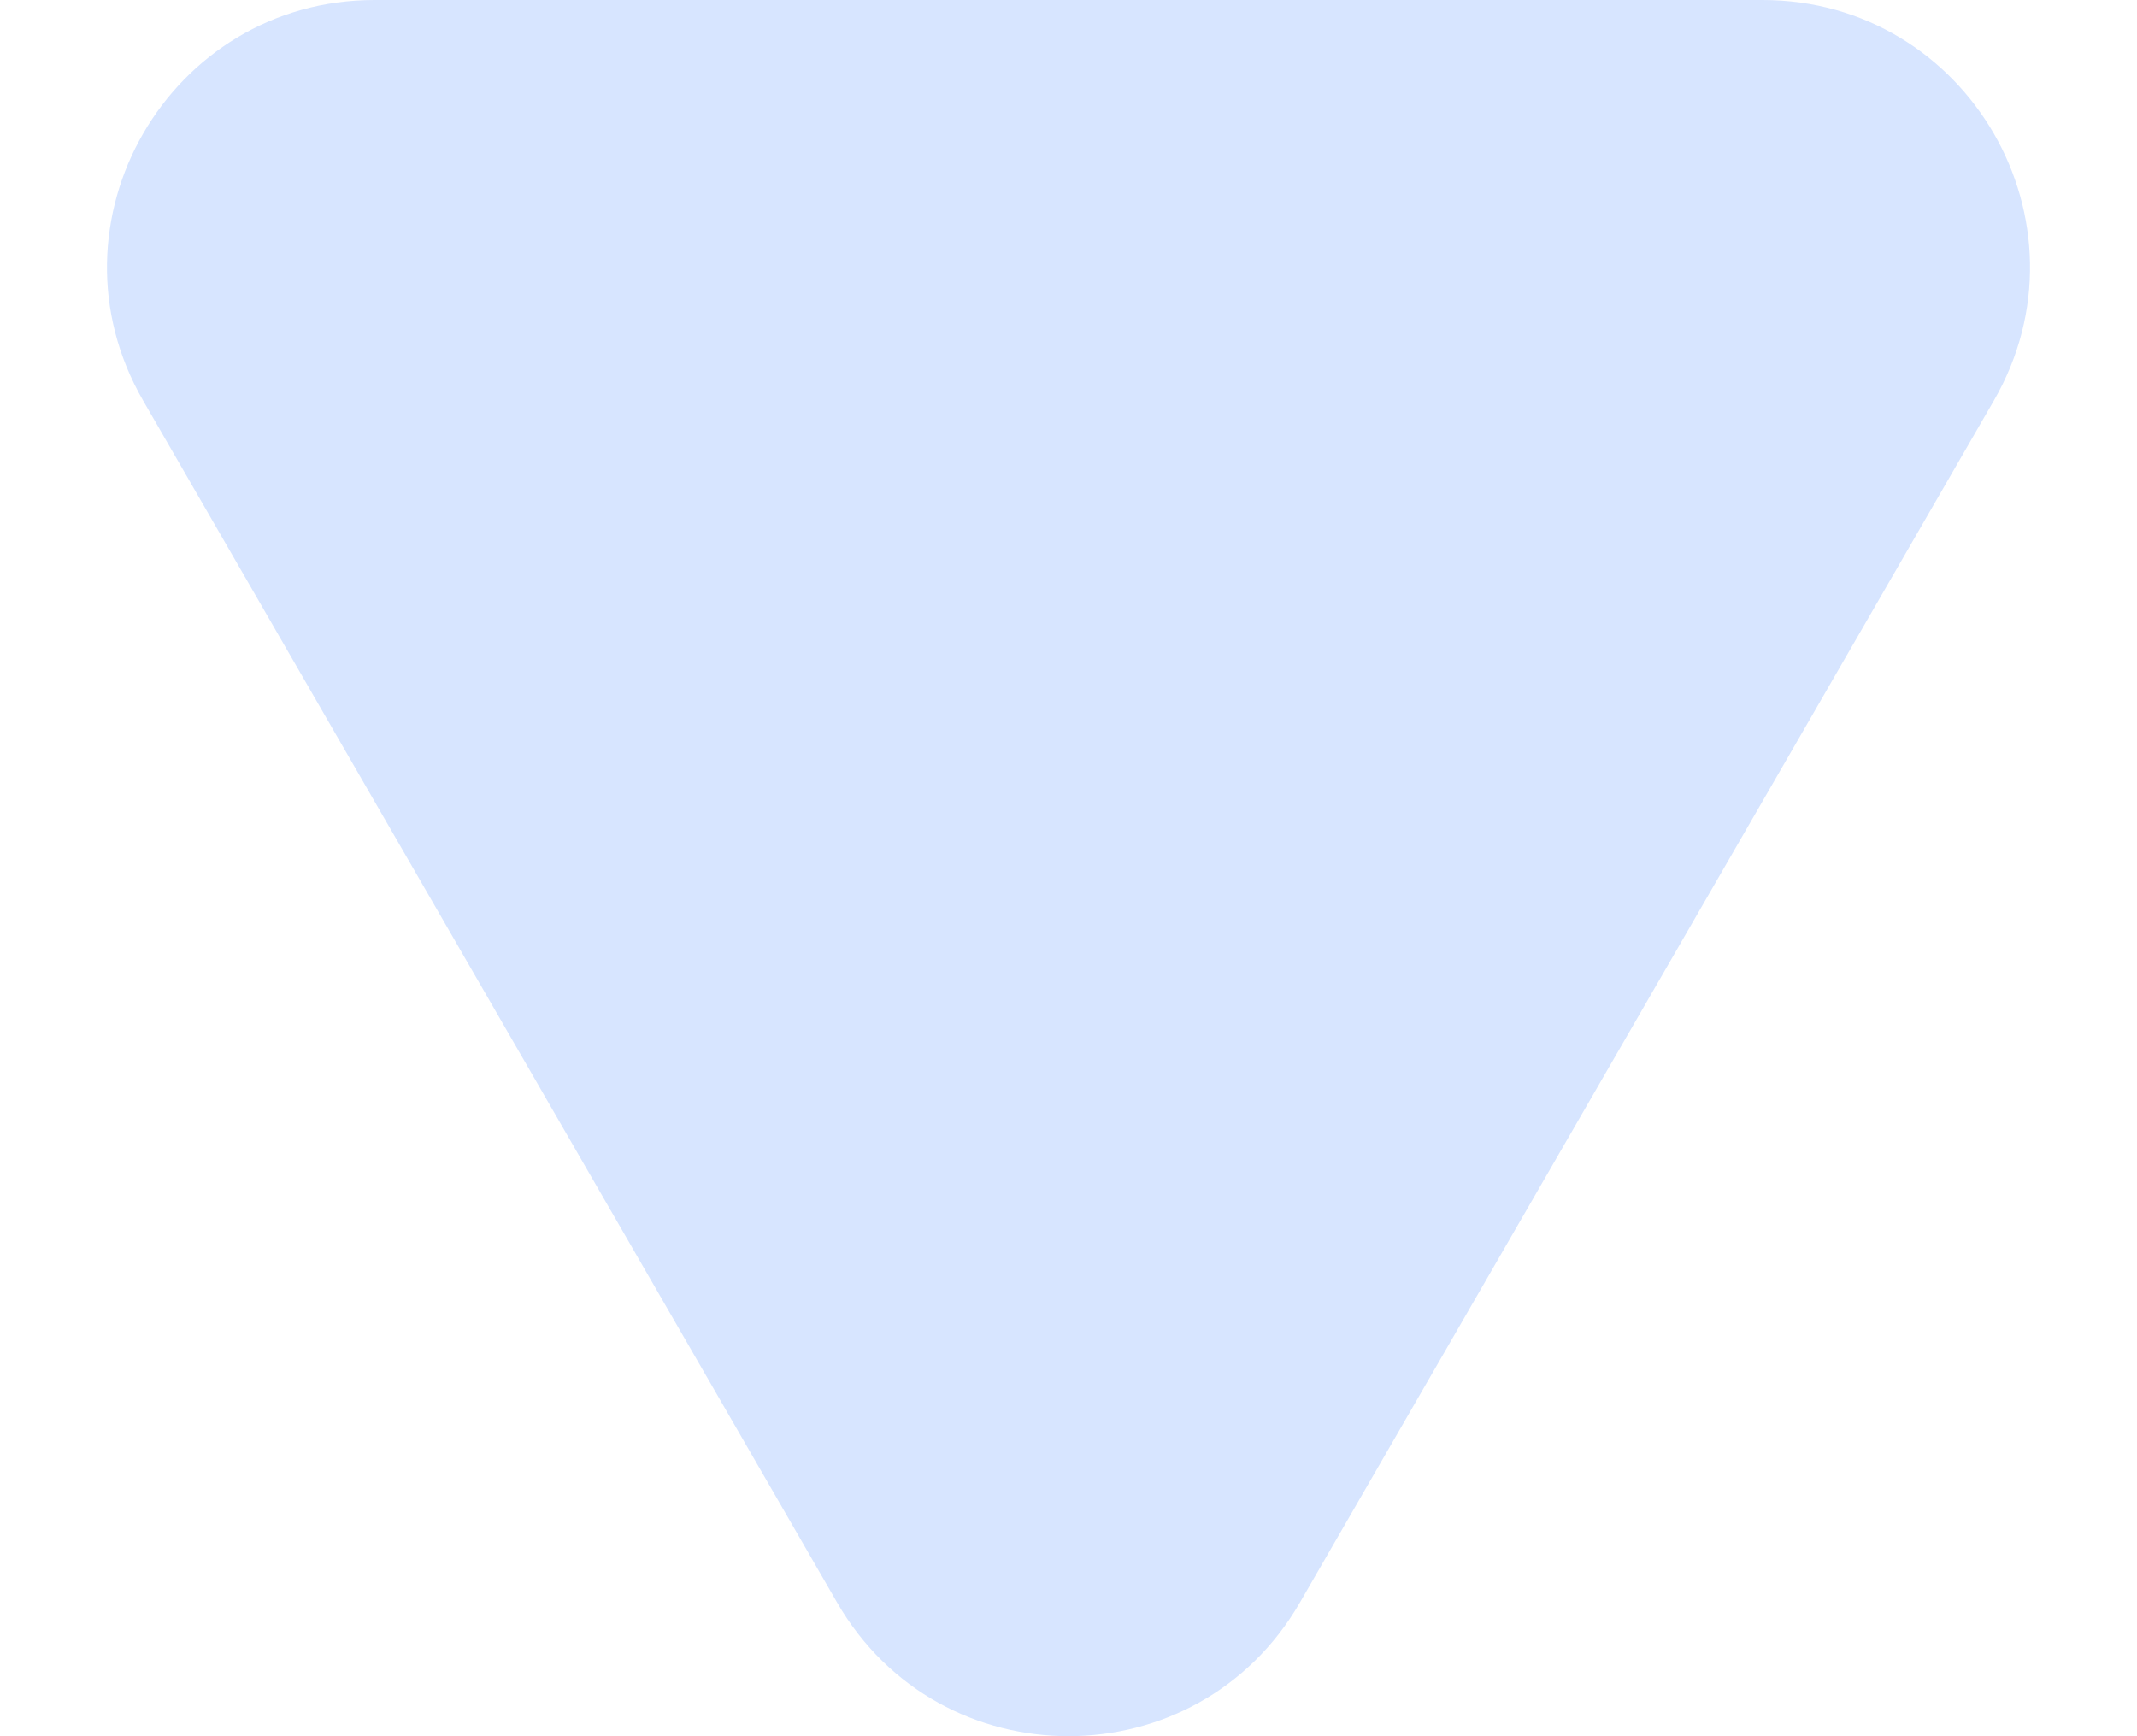 <svg width="16" height="13" viewBox="0 0 16 13" fill="none" xmlns="http://www.w3.org/2000/svg" style="transform: translateY(2px);">
<path d="M9.732 12C8.962 13.333 7.038 13.333 6.268 12L1.072 3C0.302 1.667 1.264 0 2.804 0L13.196 0C14.736 0 15.698 1.667 14.928 3L9.732 12Z" fill="#D7E5FF"/>
</svg>
